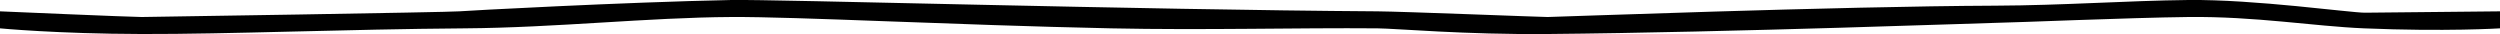 <svg 
  preserveAspectRatio="none"
  xmlns="http://www.w3.org/2000/svg"
  xmlns:xlink="http://www.w3.org/1999/xlink"
  width="441px"
  height="6px">
  <path fill-rule="evenodd"  fill="rgb(0, 0, 0)"
  d="M-0.000,5.000 L-0.000,2.000 C-0.000,2.000 23.157,3.000 25.000,3.000 C25.866,3.000 79.318,2.160 81.000,2.000 C82.074,1.898 109.904,0.388 129.000,0.000 C136.260,-0.147 200.976,1.728 243.000,2.000 C247.276,2.028 271.835,3.000 273.000,3.000 C274.165,3.000 323.862,1.115 352.000,1.000 C363.939,0.951 375.156,0.121 386.000,0.000 C397.773,-0.132 414.694,2.263 417.204,2.240 C418.754,2.225 441.000,2.000 441.000,2.000 L441.000,5.000 C441.000,5.000 431.434,5.604 417.000,5.000 C408.194,4.632 397.814,2.863 386.000,3.000 C375.534,3.122 354.830,4.000 353.000,4.000 C351.738,4.000 305.403,5.708 273.000,6.000 C258.401,6.132 246.307,5.029 243.000,5.000 C228.973,4.879 212.314,5.346 196.000,5.000 C167.855,4.404 140.635,2.935 129.000,3.000 C114.289,3.082 98.152,4.879 82.000,5.000 C60.859,5.159 40.286,6.040 25.000,6.000 C9.932,5.960 -0.000,5.000 -0.000,5.000 Z"/>
</svg>